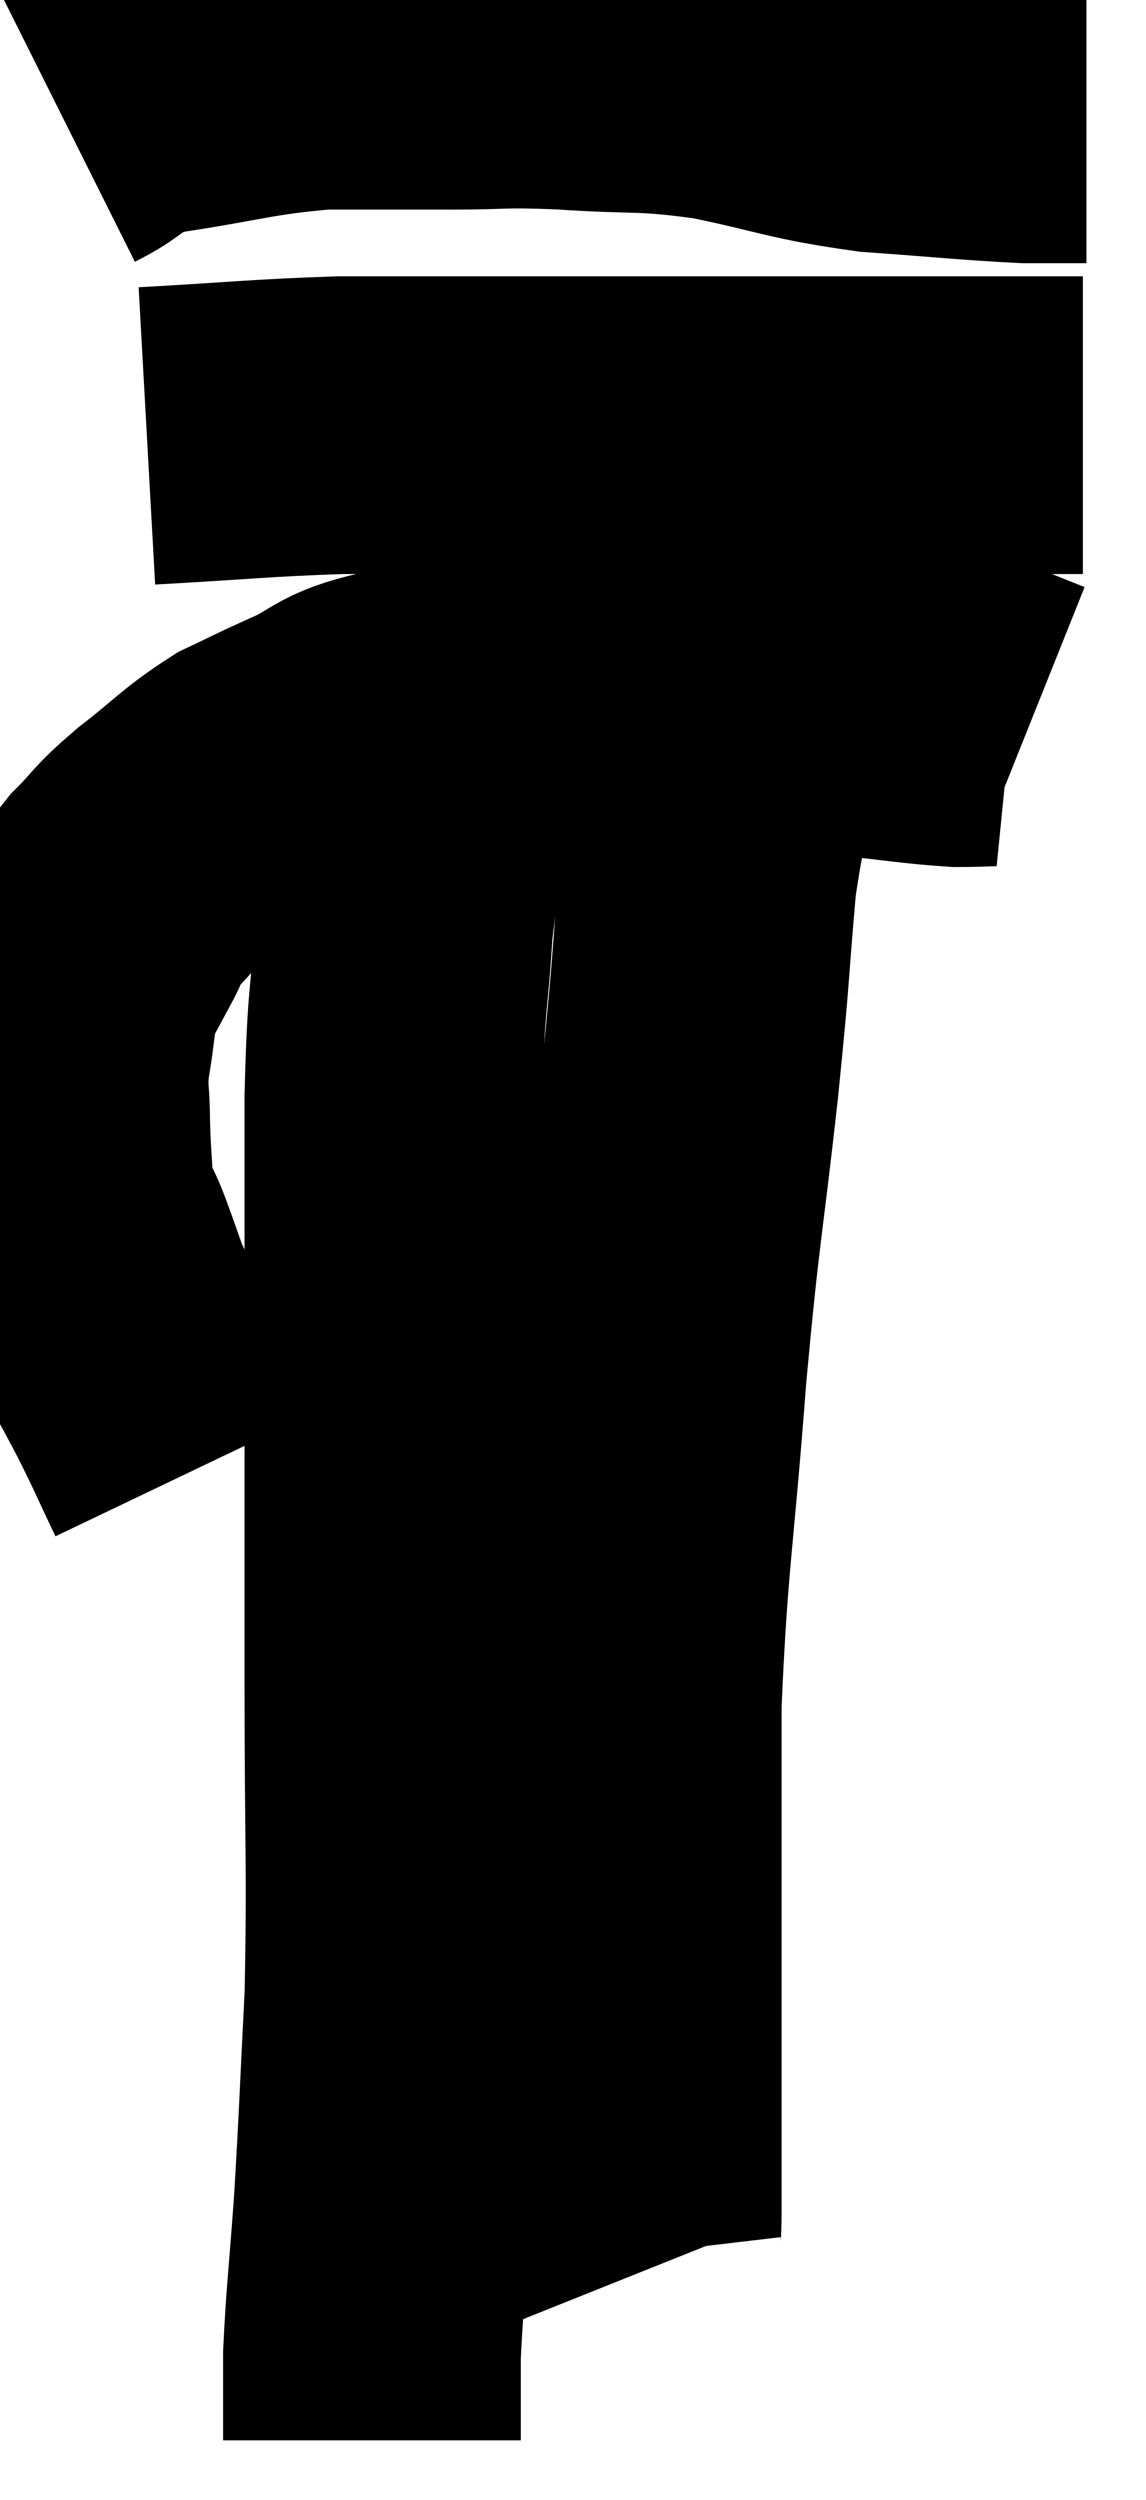 <svg xmlns="http://www.w3.org/2000/svg" viewBox="10.373 3.36 19.247 41.98" width="19.247" height="41.98"><path d="M 13.56 28.08 C 13.23 27.39, 13.26 27.42, 12.9 26.7 C 12.51 25.95, 12.39 25.785, 12.12 25.2 C 11.97 24.78, 11.985 24.81, 11.82 24.36 C 11.64 23.88, 11.565 23.94, 11.46 23.4 C 11.43 22.8, 11.415 22.77, 11.4 22.2 C 11.4 21.66, 11.34 21.72, 11.4 21.12 C 11.52 20.46, 11.475 20.325, 11.64 19.8 C 11.85 19.41, 11.865 19.38, 12.06 19.02 C 12.24 18.69, 12.12 18.735, 12.42 18.36 C 12.84 17.94, 12.72 17.985, 13.26 17.52 C 13.92 17.01, 13.995 16.875, 14.58 16.5 C 15.09 16.26, 15 16.29, 15.6 16.02 C 16.29 15.72, 16.14 15.615, 16.98 15.42 C 17.97 15.33, 17.925 15.285, 18.96 15.24 C 20.04 15.24, 20.16 15.24, 21.12 15.24 C 21.96 15.24, 21.9 15.24, 22.8 15.24 C 23.76 15.24, 23.805 15.195, 24.72 15.24 C 25.59 15.33, 25.8 15.375, 26.46 15.42 C 26.91 15.42, 27.06 15.39, 27.36 15.42 C 27.51 15.48, 27.585 15.51, 27.66 15.54 L 27.66 15.54" fill="none" stroke="black" stroke-width="5"></path><path d="M 12.84 10.68 C 14.46 10.59, 14.745 10.545, 16.08 10.5 C 17.13 10.5, 17.1 10.5, 18.18 10.5 C 19.29 10.5, 19.17 10.5, 20.4 10.5 C 21.75 10.5, 21.66 10.5, 23.1 10.5 C 24.63 10.5, 24.87 10.5, 26.16 10.5 C 27.21 10.5, 27.66 10.5, 28.26 10.5 C 28.41 10.5, 28.485 10.5, 28.56 10.5 L 28.56 10.5" fill="none" stroke="black" stroke-width="5"></path><path d="M 11.52 5.52 C 12.24 5.16, 11.895 5.085, 12.96 4.8 C 14.37 4.59, 14.535 4.485, 15.78 4.38 C 16.86 4.38, 16.92 4.38, 17.94 4.38 C 18.9 4.38, 18.735 4.335, 19.86 4.38 C 21.15 4.47, 21.135 4.38, 22.44 4.56 C 23.76 4.83, 23.79 4.92, 25.08 5.1 C 26.34 5.19, 26.715 5.235, 27.6 5.28 C 28.11 5.28, 28.365 5.28, 28.62 5.28 L 28.62 5.28" fill="none" stroke="black" stroke-width="5"></path><path d="M 18.06 14.82 C 17.85 15.51, 17.865 15.18, 17.64 16.2 C 17.4 17.55, 17.325 17.505, 17.16 18.9 C 17.07 20.34, 17.025 20.025, 16.98 21.78 C 16.98 23.85, 16.98 24.195, 16.98 25.92 C 16.98 27.3, 16.98 27.24, 16.98 28.68 C 16.98 30.18, 16.98 29.625, 16.98 31.68 C 16.98 34.29, 17.025 34.725, 16.98 36.9 C 16.89 38.64, 16.89 38.88, 16.8 40.38 C 16.71 41.64, 16.665 41.955, 16.62 42.9 C 16.62 43.53, 16.62 43.8, 16.62 44.16 C 16.62 44.25, 16.62 44.295, 16.62 44.34 L 16.62 44.34" fill="none" stroke="black" stroke-width="5"></path><path d="M 22.86 14.58 C 22.83 15.15, 22.95 14.835, 22.8 15.72 C 22.53 16.92, 22.47 16.665, 22.26 18.12 C 22.11 19.83, 22.17 19.47, 21.96 21.54 C 21.69 23.97, 21.66 23.79, 21.42 26.4 C 21.21 29.19, 21.105 29.49, 21 31.98 C 21 34.17, 21 34.695, 21 36.36 C 21 37.5, 21 37.605, 21 38.64 C 21 39.57, 21 39.855, 21 40.5 C 21 40.86, 20.97 40.965, 21 41.22 C 21.06 41.37, 21.09 41.445, 21.12 41.52 L 21.12 41.52" fill="none" stroke="black" stroke-width="5"></path></svg>